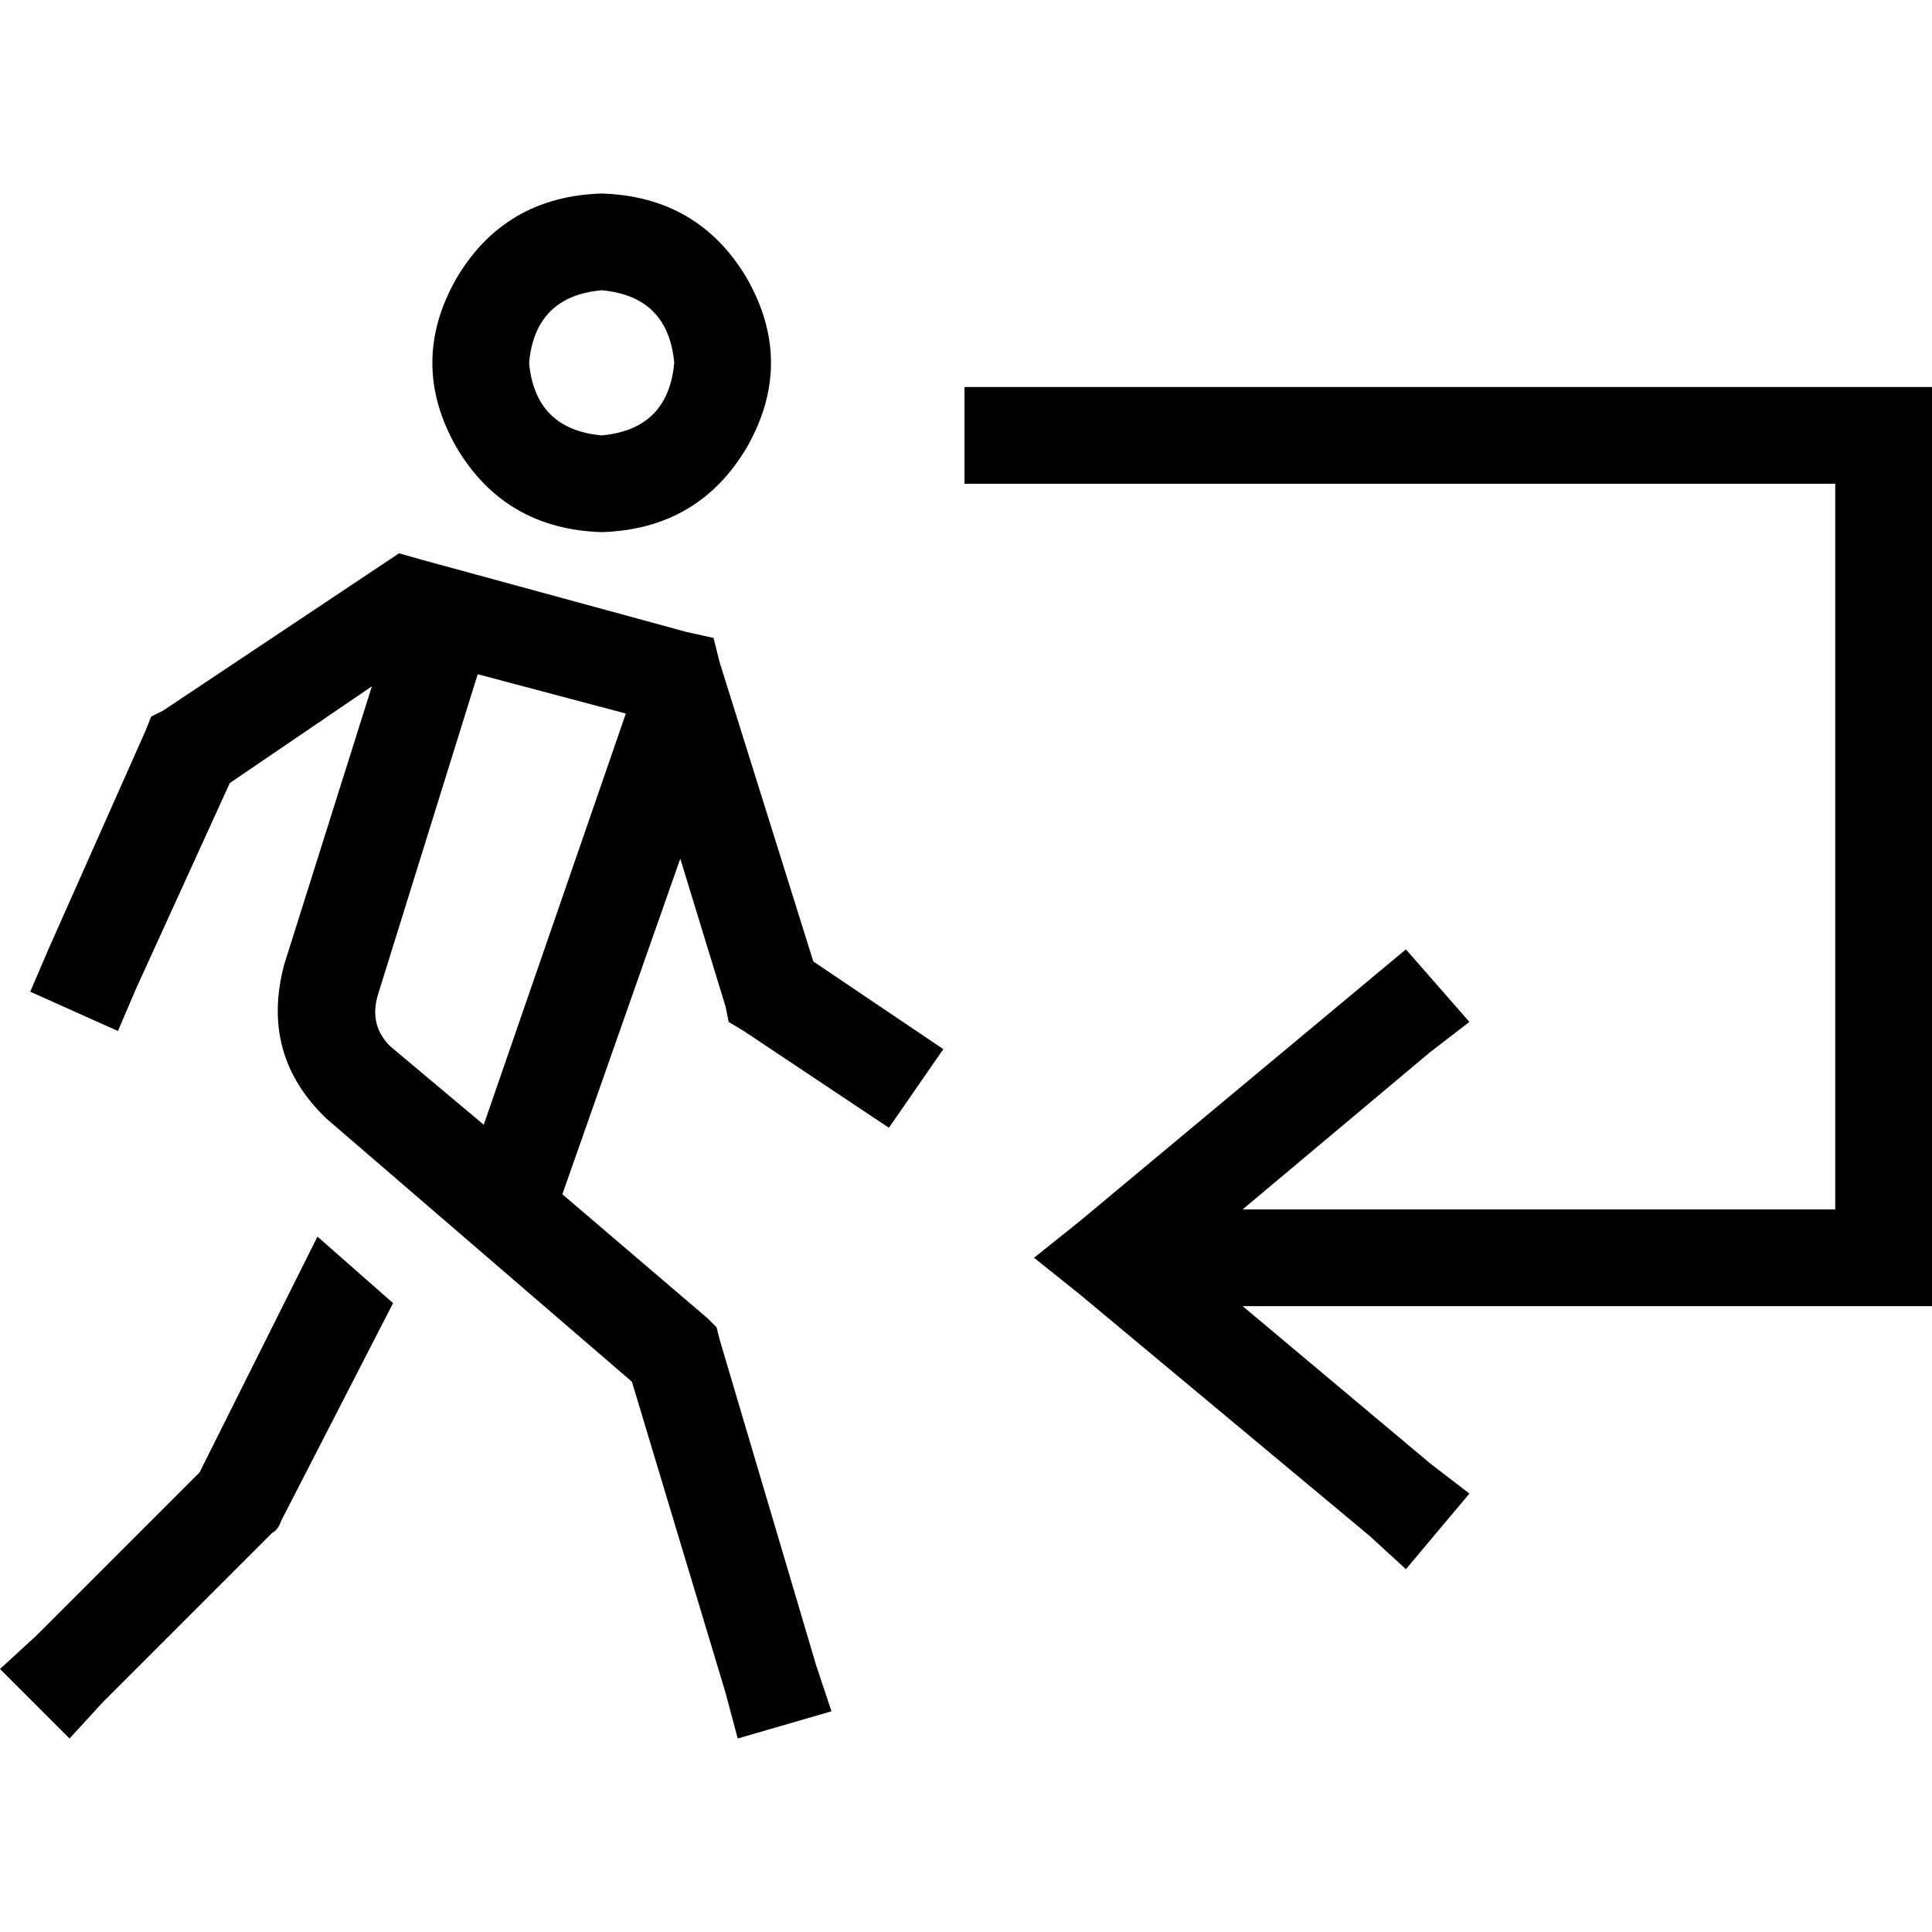 <svg xmlns="http://www.w3.org/2000/svg" viewBox="0 0 512 512">
  <path d="M 159.449 76.92 Q 177.077 78.523 178.679 96.15 Q 177.077 113.778 159.449 115.38 Q 141.822 113.778 140.219 96.15 Q 141.822 78.523 159.449 76.92 L 159.449 76.92 Z M 159.449 141.02 Q 185.089 140.219 197.909 118.585 Q 210.729 96.15 197.909 73.715 Q 185.089 52.081 159.449 51.28 Q 133.809 52.081 120.989 73.715 Q 108.169 96.15 120.989 118.585 Q 133.809 140.219 159.449 141.02 L 159.449 141.02 Z M 60.895 207.524 L 98.554 181.884 L 75.318 255.599 Q 68.908 279.637 86.535 296.463 L 167.462 366.172 L 192.3 448.701 L 195.505 460.72 L 220.344 453.509 L 216.338 441.49 L 190.698 354.955 L 189.897 351.75 L 187.493 349.346 L 149.033 316.495 L 180.282 227.556 L 192.3 266.817 L 193.102 270.823 L 197.108 273.227 L 235.568 298.867 L 249.991 278.034 L 215.537 254.798 L 190.698 175.474 L 189.095 169.064 L 181.884 167.462 L 111.374 148.232 L 105.765 146.629 L 100.958 149.834 L 43.268 188.294 L 40.063 189.897 L 38.46 193.903 L 12.82 251.593 L 8.013 262.811 L 31.249 273.227 L 36.056 262.009 L 60.895 207.524 L 60.895 207.524 Z M 100.156 263.612 L 126.598 178.679 L 165.859 189.095 L 128.2 298.066 L 103.362 277.233 Q 97.753 271.624 100.156 263.612 L 100.156 263.612 Z M 52.883 390.21 L 9.615 433.477 L 0 442.291 L 18.429 460.72 L 27.243 451.105 L 72.113 406.235 Q 73.715 405.433 74.516 403.03 L 104.163 345.34 L 84.131 327.712 L 52.883 390.21 L 52.883 390.21 Z M 362.967 407.036 L 372.582 415.85 L 389.408 395.818 L 378.992 387.806 L 329.315 346.141 L 499.18 346.141 L 512 346.141 L 512 333.321 L 512 115.38 L 512 102.56 L 499.18 102.56 L 268.419 102.56 L 255.599 102.56 L 255.599 128.2 L 268.419 128.2 L 486.36 128.2 L 486.36 320.501 L 329.315 320.501 L 378.992 278.836 L 389.408 270.823 L 372.582 251.593 L 362.967 259.606 L 286.047 323.706 L 274.028 333.321 L 286.047 342.936 L 362.967 407.036 L 362.967 407.036 Z" />
</svg>